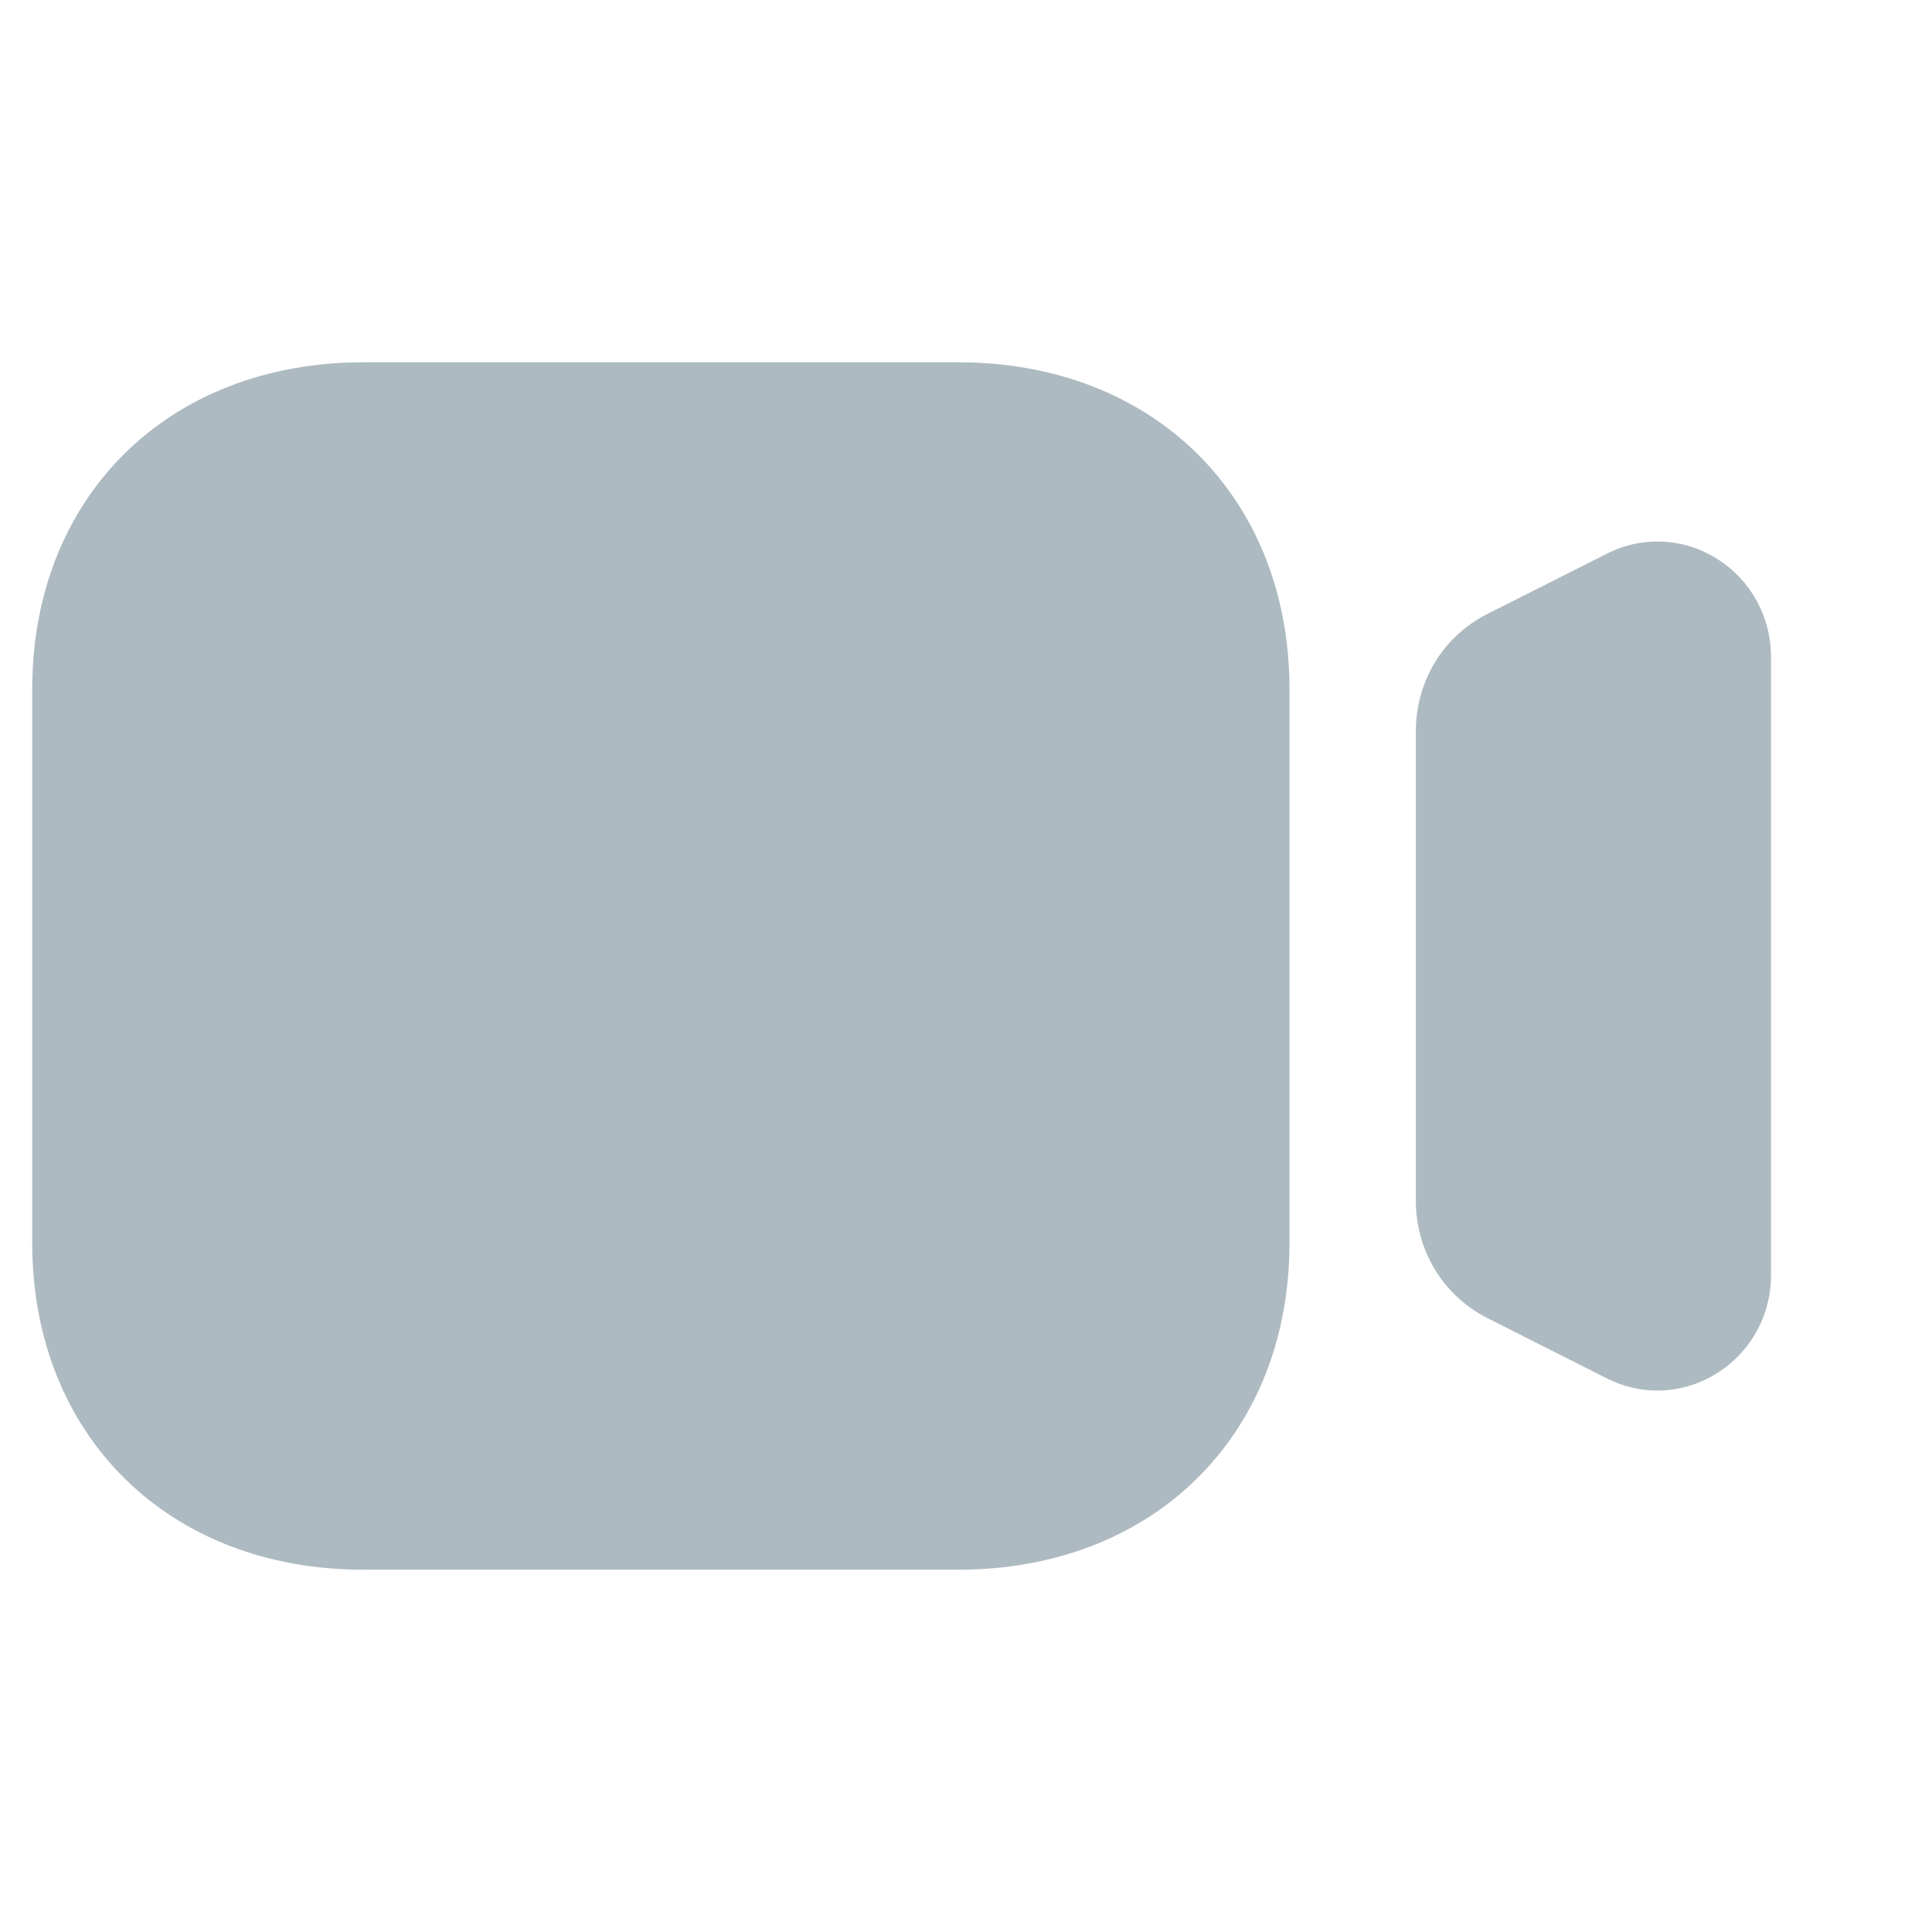<svg width="25" height="25" viewBox="0 0 25 25" fill="none" xmlns="http://www.w3.org/2000/svg">
<path d="M12.401 4.688C14.924 4.688 16.686 6.426 16.686 8.918V16.082C16.686 18.574 14.924 20.312 12.401 20.312H4.701C2.178 20.312 0.417 18.574 0.417 16.082V8.918C0.417 6.426 2.178 4.688 4.701 4.688H12.401ZM20.79 7.166C21.247 6.933 21.783 6.957 22.22 7.232C22.656 7.506 22.917 7.982 22.917 8.502V16.498C22.917 17.02 22.656 17.494 22.22 17.768C21.981 17.918 21.715 17.994 21.446 17.994C21.222 17.994 20.998 17.941 20.788 17.834L19.246 17.056C18.675 16.766 18.321 16.184 18.321 15.538V9.462C18.321 8.814 18.675 8.233 19.246 7.945L20.79 7.166Z" fill="#AEBAC1"/>
</svg>
